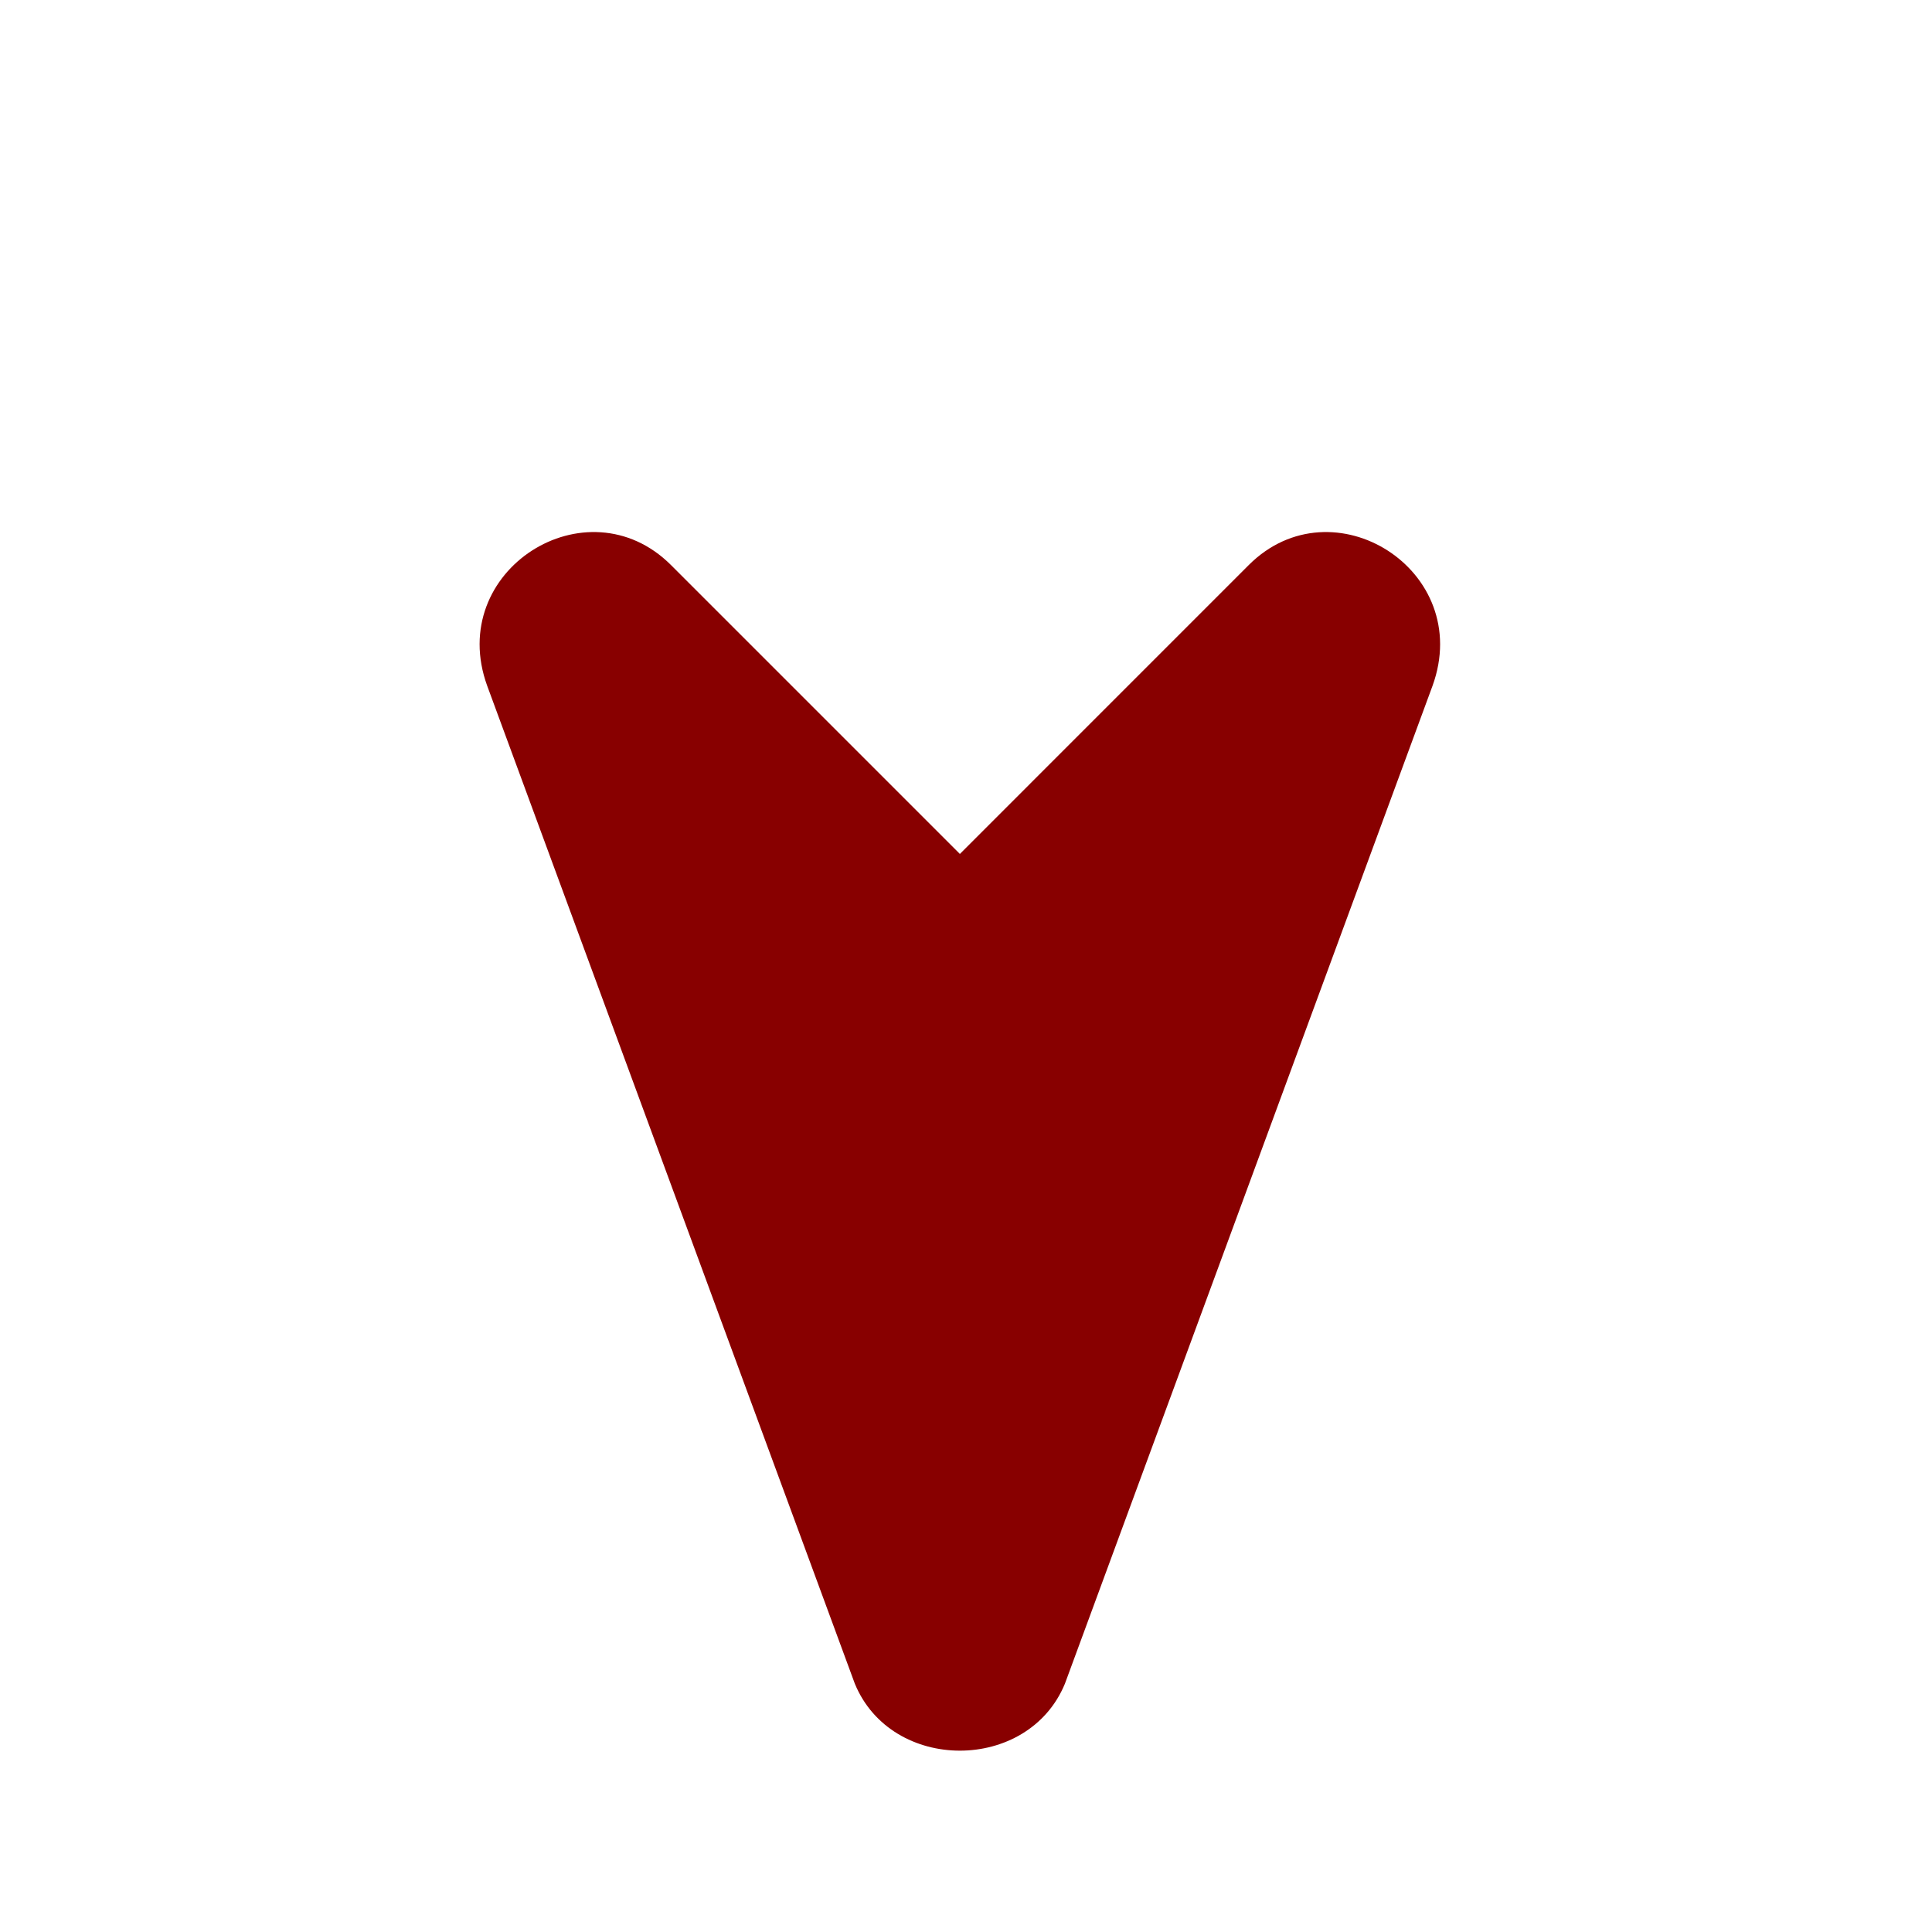 <svg width="65" height="65" viewBox="0 0 65 65" fill="none" xmlns="http://www.w3.org/2000/svg">
<g filter="url(#filter0_d)">
<path d="M35.828 52.646L48.195 19.076C49.608 15.189 44.838 12.186 42.011 15.012L32.294 24.73L22.576 15.012C19.749 12.186 14.978 15.189 16.392 19.076L28.76 52.646C29.997 55.65 34.591 55.65 35.828 52.646V52.646Z" fill="#880000"/>
</g>
<defs>
<filter id="filter0_d" x="0.008" y="-0.001" width="64.569" height="64.569" filterUnits="userSpaceOnUse" color-interpolation-filters="sRGB">
<feFlood flood-opacity="0" result="BackgroundImageFix"/>
<feColorMatrix in="SourceAlpha" type="matrix" values="0 0 0 0 0 0 0 0 0 0 0 0 0 0 0 0 0 0 127 0"/>
<feOffset dy="4"/>
<feGaussianBlur stdDeviation="2"/>
<feColorMatrix type="matrix" values="0 0 0 0 0 0 0 0 0 0 0 0 0 0 0 0 0 0 0.25 0"/>
<feBlend mode="normal" in2="BackgroundImageFix" result="effect1_dropShadow"/>
<feBlend mode="normal" in="SourceGraphic" in2="effect1_dropShadow" result="shape"/>
</filter>
</defs>
</svg>
